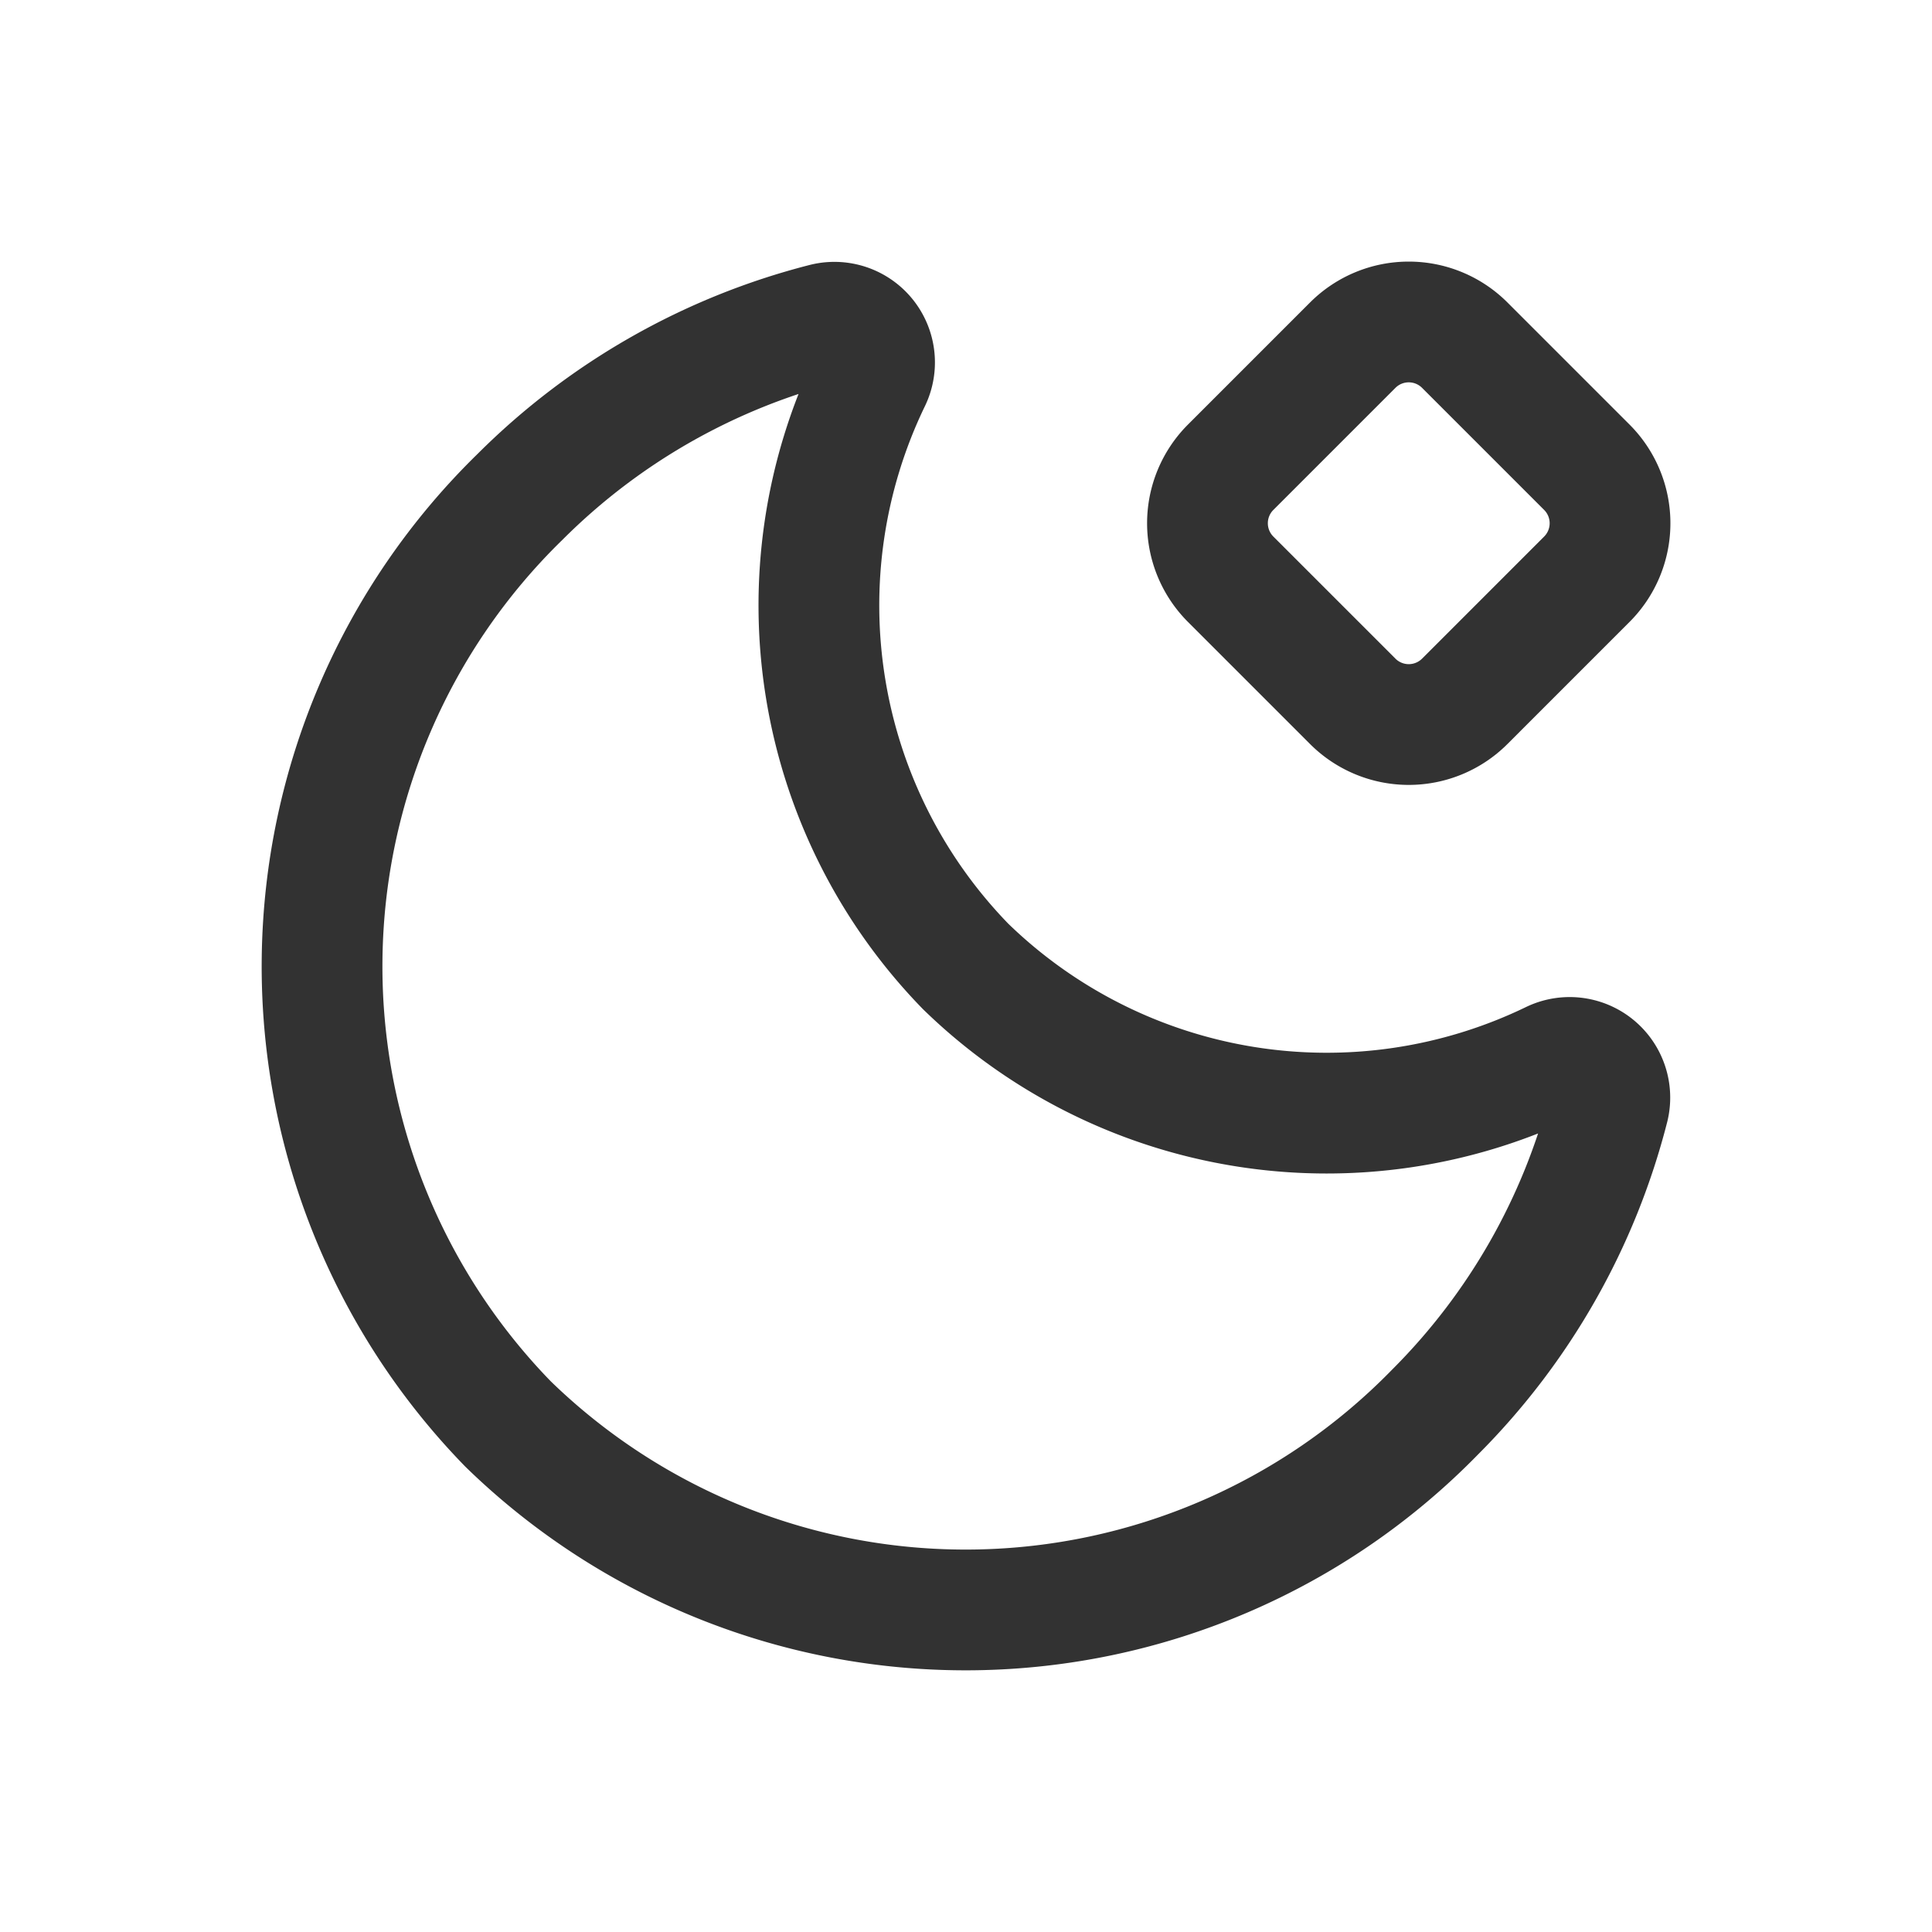 <svg id="Layer_3" data-name="Layer 3" xmlns="http://www.w3.org/2000/svg" viewBox="0 0 24 24"><path d="M0,0H24V24H0Z" fill="none"/><path d="M19.712,7.196,18.196,8.712a.984.984,0,0,1-1.392,0L15.288,7.196a.984.984,0,0,1,0-1.392l1.516-1.516a.984.984,0,0,1,1.392,0l1.516,1.516A.984.984,0,0,1,19.712,7.196Z" fill="none" stroke="#323232" stroke-linecap="round" stroke-linejoin="round" stroke-width="1.5"/><path d="M10.814,4.72a.499.499,0,0,0-.566-.703A8.231,8.231,0,0,0,6.462,6.17a8.147,8.147,0,0,0-.151,11.519A8.147,8.147,0,0,0,17.83,17.538a8.231,8.231,0,0,0,2.154-3.786.499.499,0,0,0-.703-.566,6.431,6.431,0,0,1-7.286-1.181A6.431,6.431,0,0,1,10.814,4.72Z" fill="none" stroke="#323232" stroke-linecap="round" stroke-linejoin="round" stroke-width="1.5"/></svg>